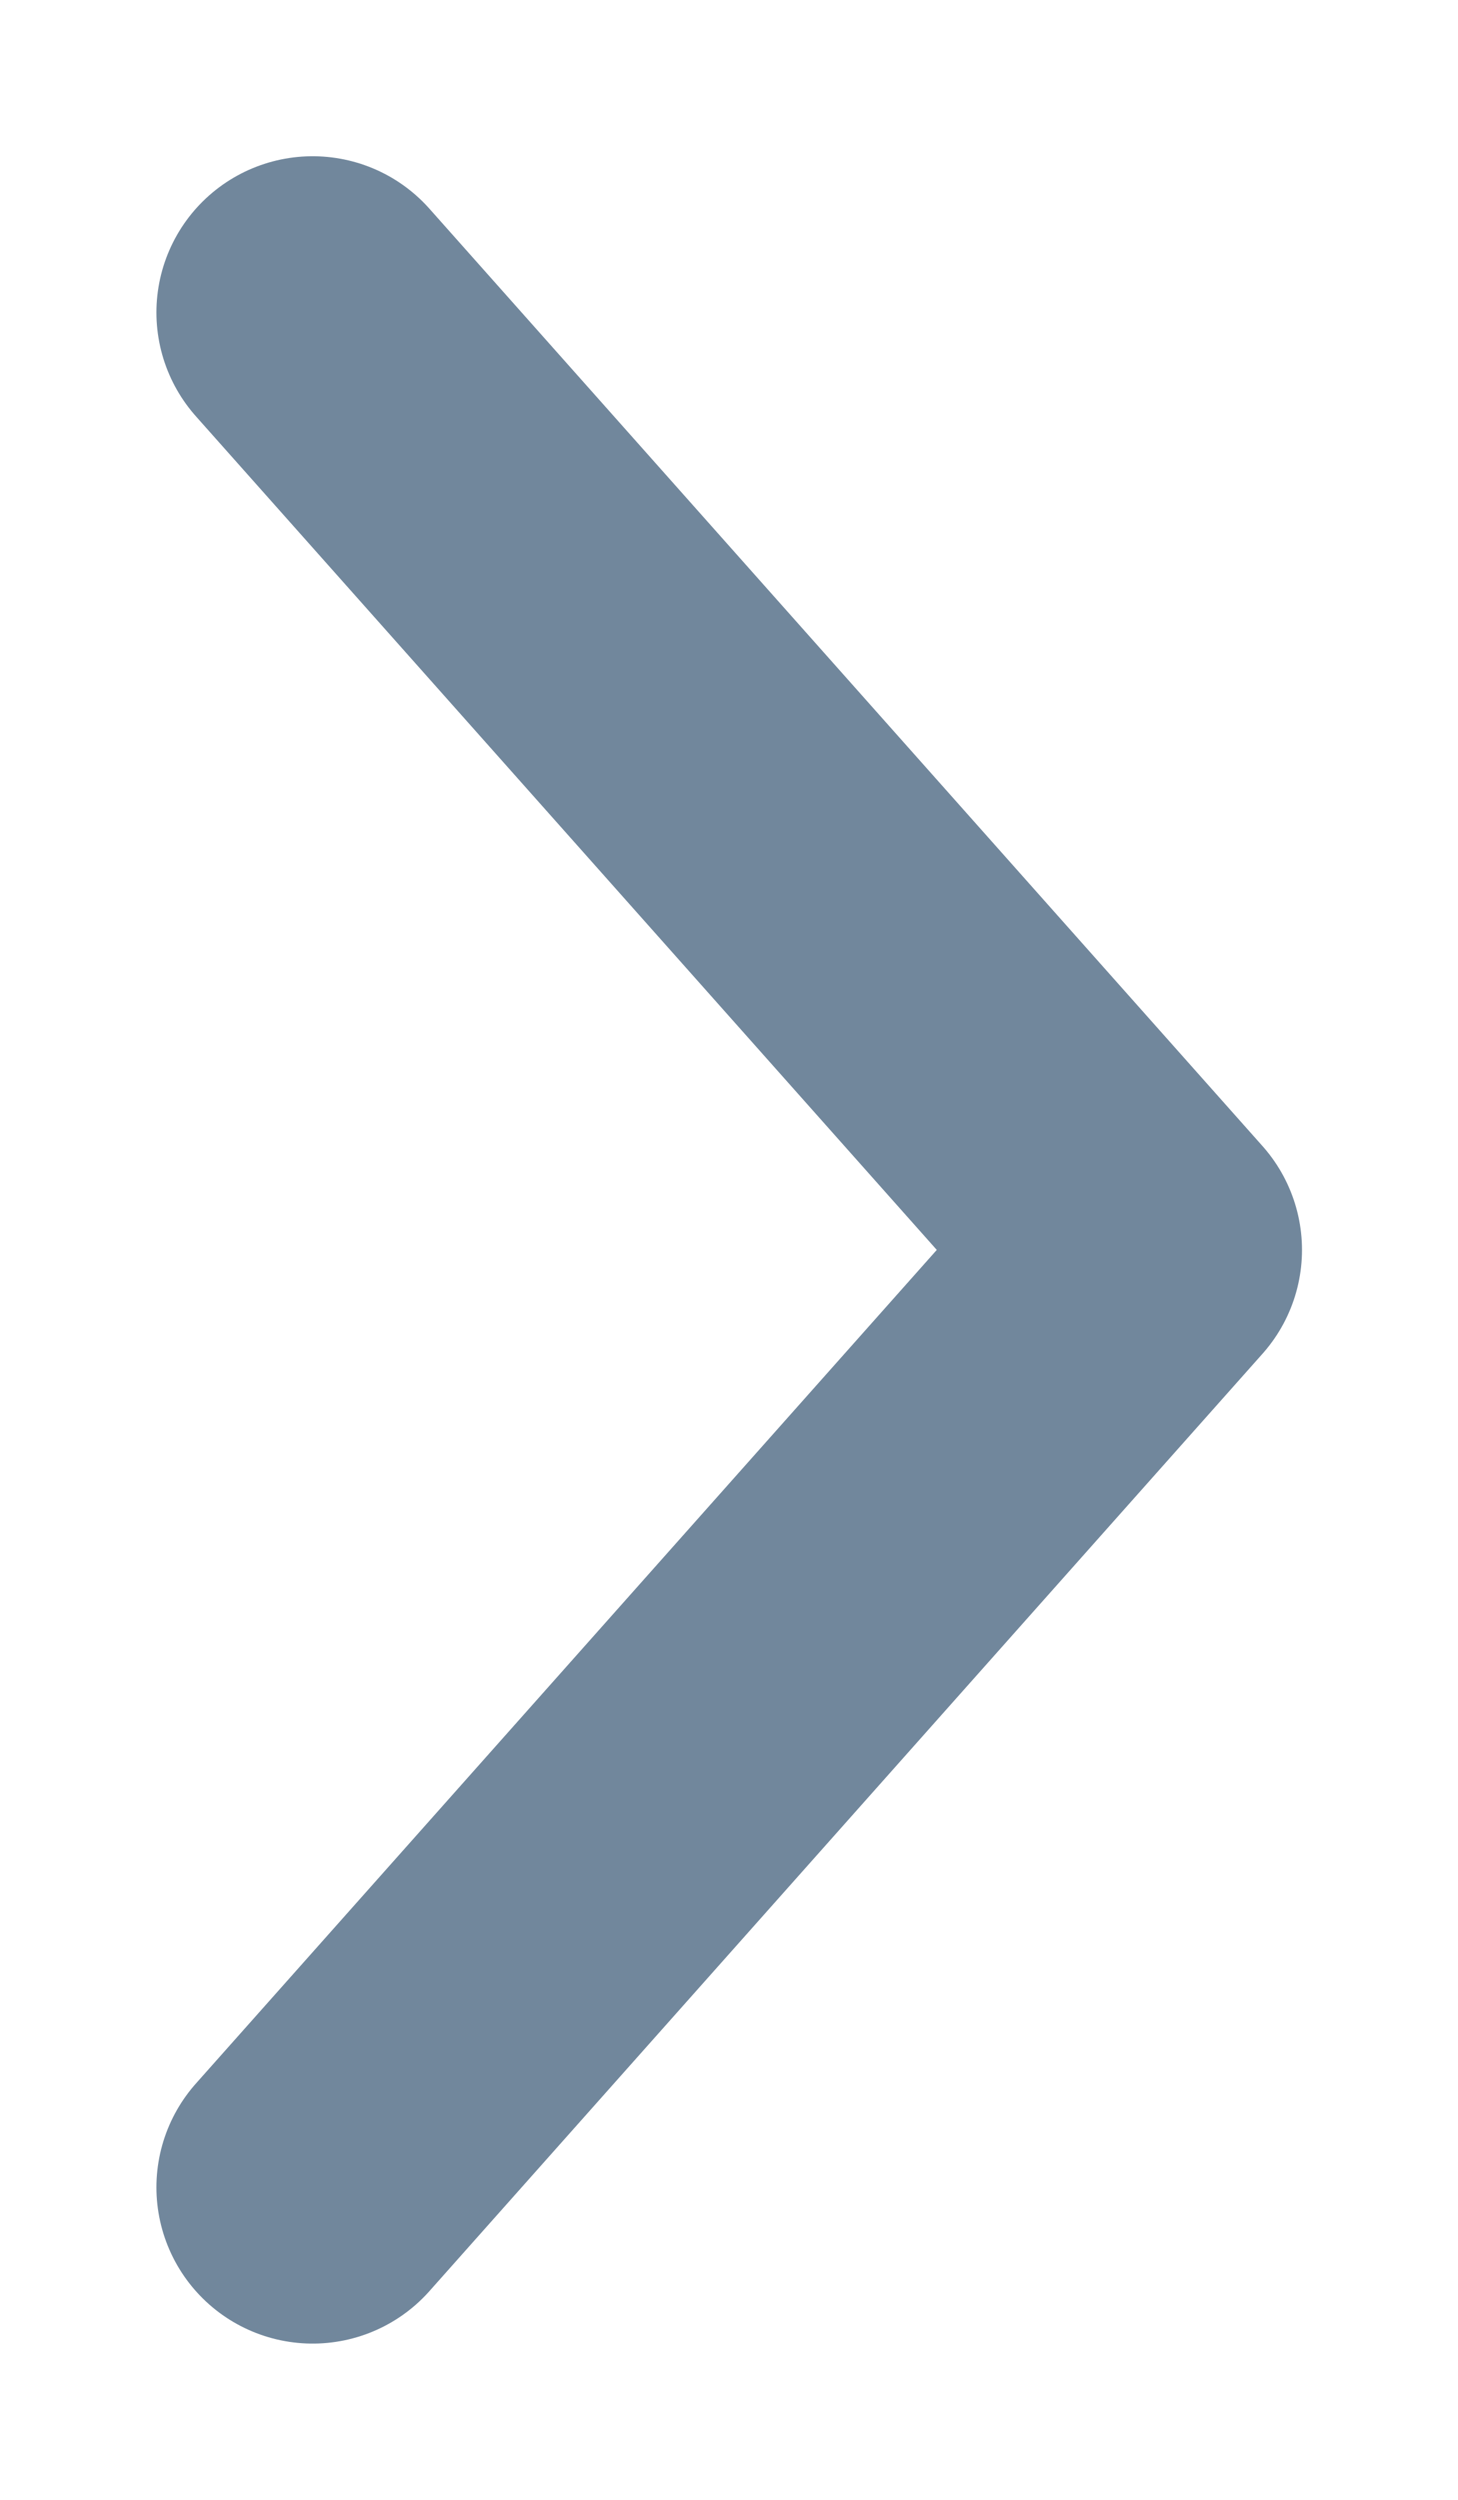 <svg width="7" height="12" viewBox="0 0 7 12" fill="none" xmlns="http://www.w3.org/2000/svg">
<path d="M1.501 1.5L5.501 6L1.501 10.5" stroke="#71879C" stroke-width="1.5" stroke-linecap="round" stroke-linejoin="round"/>
</svg>
